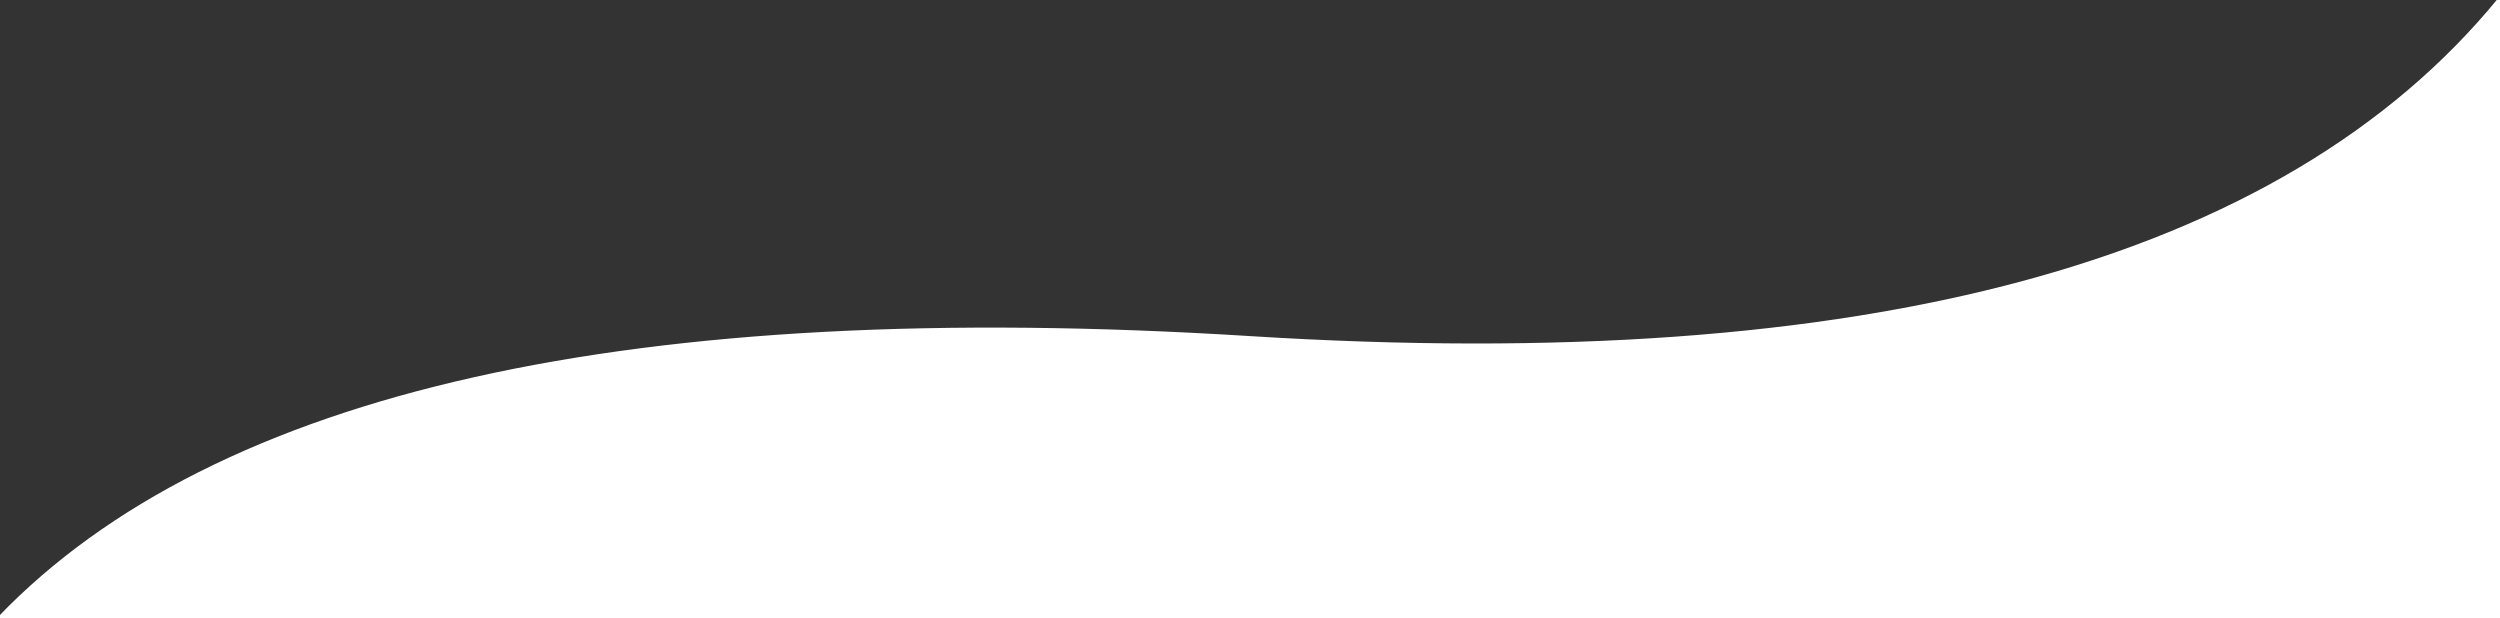 <svg id="eGAXBfEux0s1" xmlns="http://www.w3.org/2000/svg" xmlns:xlink="http://www.w3.org/1999/xlink" viewBox="0 0 1920 475" shape-rendering="geometricPrecision" text-rendering="geometricPrecision"><rect x="0" y="0" width="1920" height="475" fill="#333333" stroke="none"/><path d="M960,842.26c473.635,29.706,793.635-56.975,960-260.045v475h-1920C166.365,884.206,486.365,812.554,960,842.26Z" transform="translate(0-582.216)" fill="#fff" stroke="#fff" stroke-width="3.84"/></svg>
